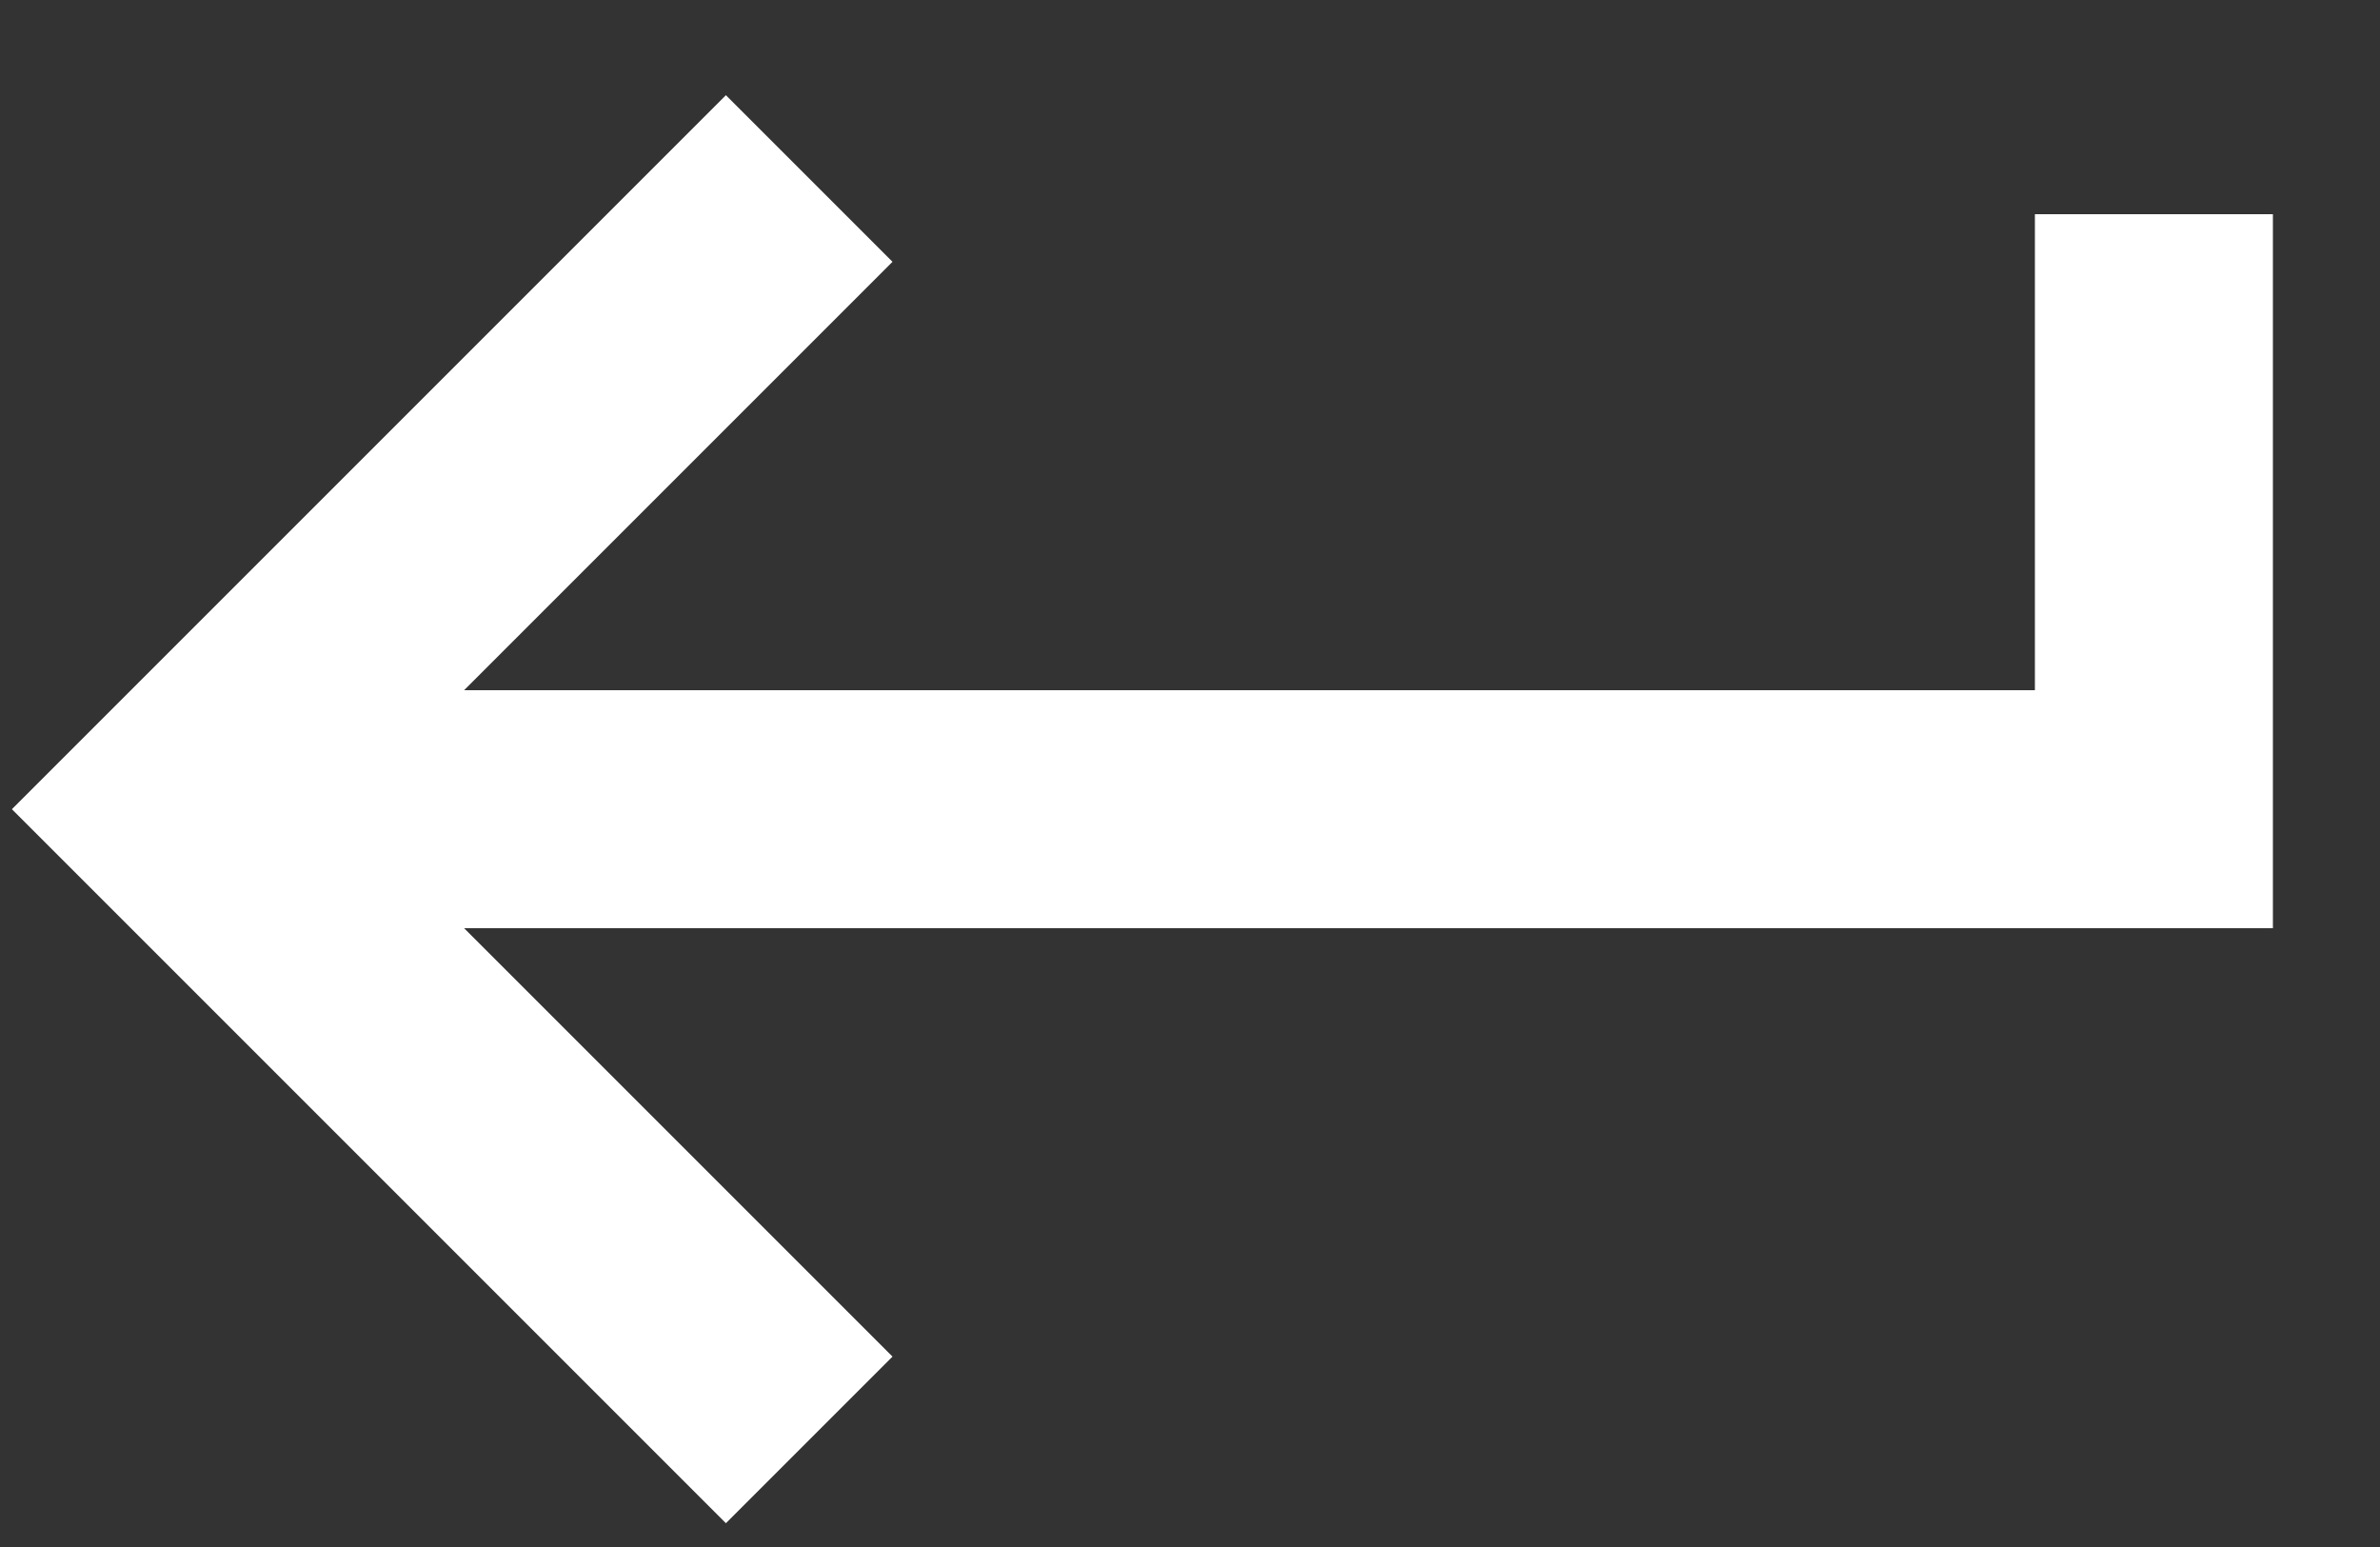 <svg width="20" height="13" viewBox="0 0 20 13" fill="none" xmlns="http://www.w3.org/2000/svg">
    <rect x="0" y="0" width="20" height="13" fill="#333333" stroke="none"/>
    <path fill-rule="evenodd" clip-rule="evenodd" d="M17.1 5.8V1.8H19.1V7.8H3.9L7.5 11.4L6.1 12.8L0.1 6.8L6.1 0.8L7.5 2.2L3.9 5.8H17.1Z" fill="white"/>
</svg>
